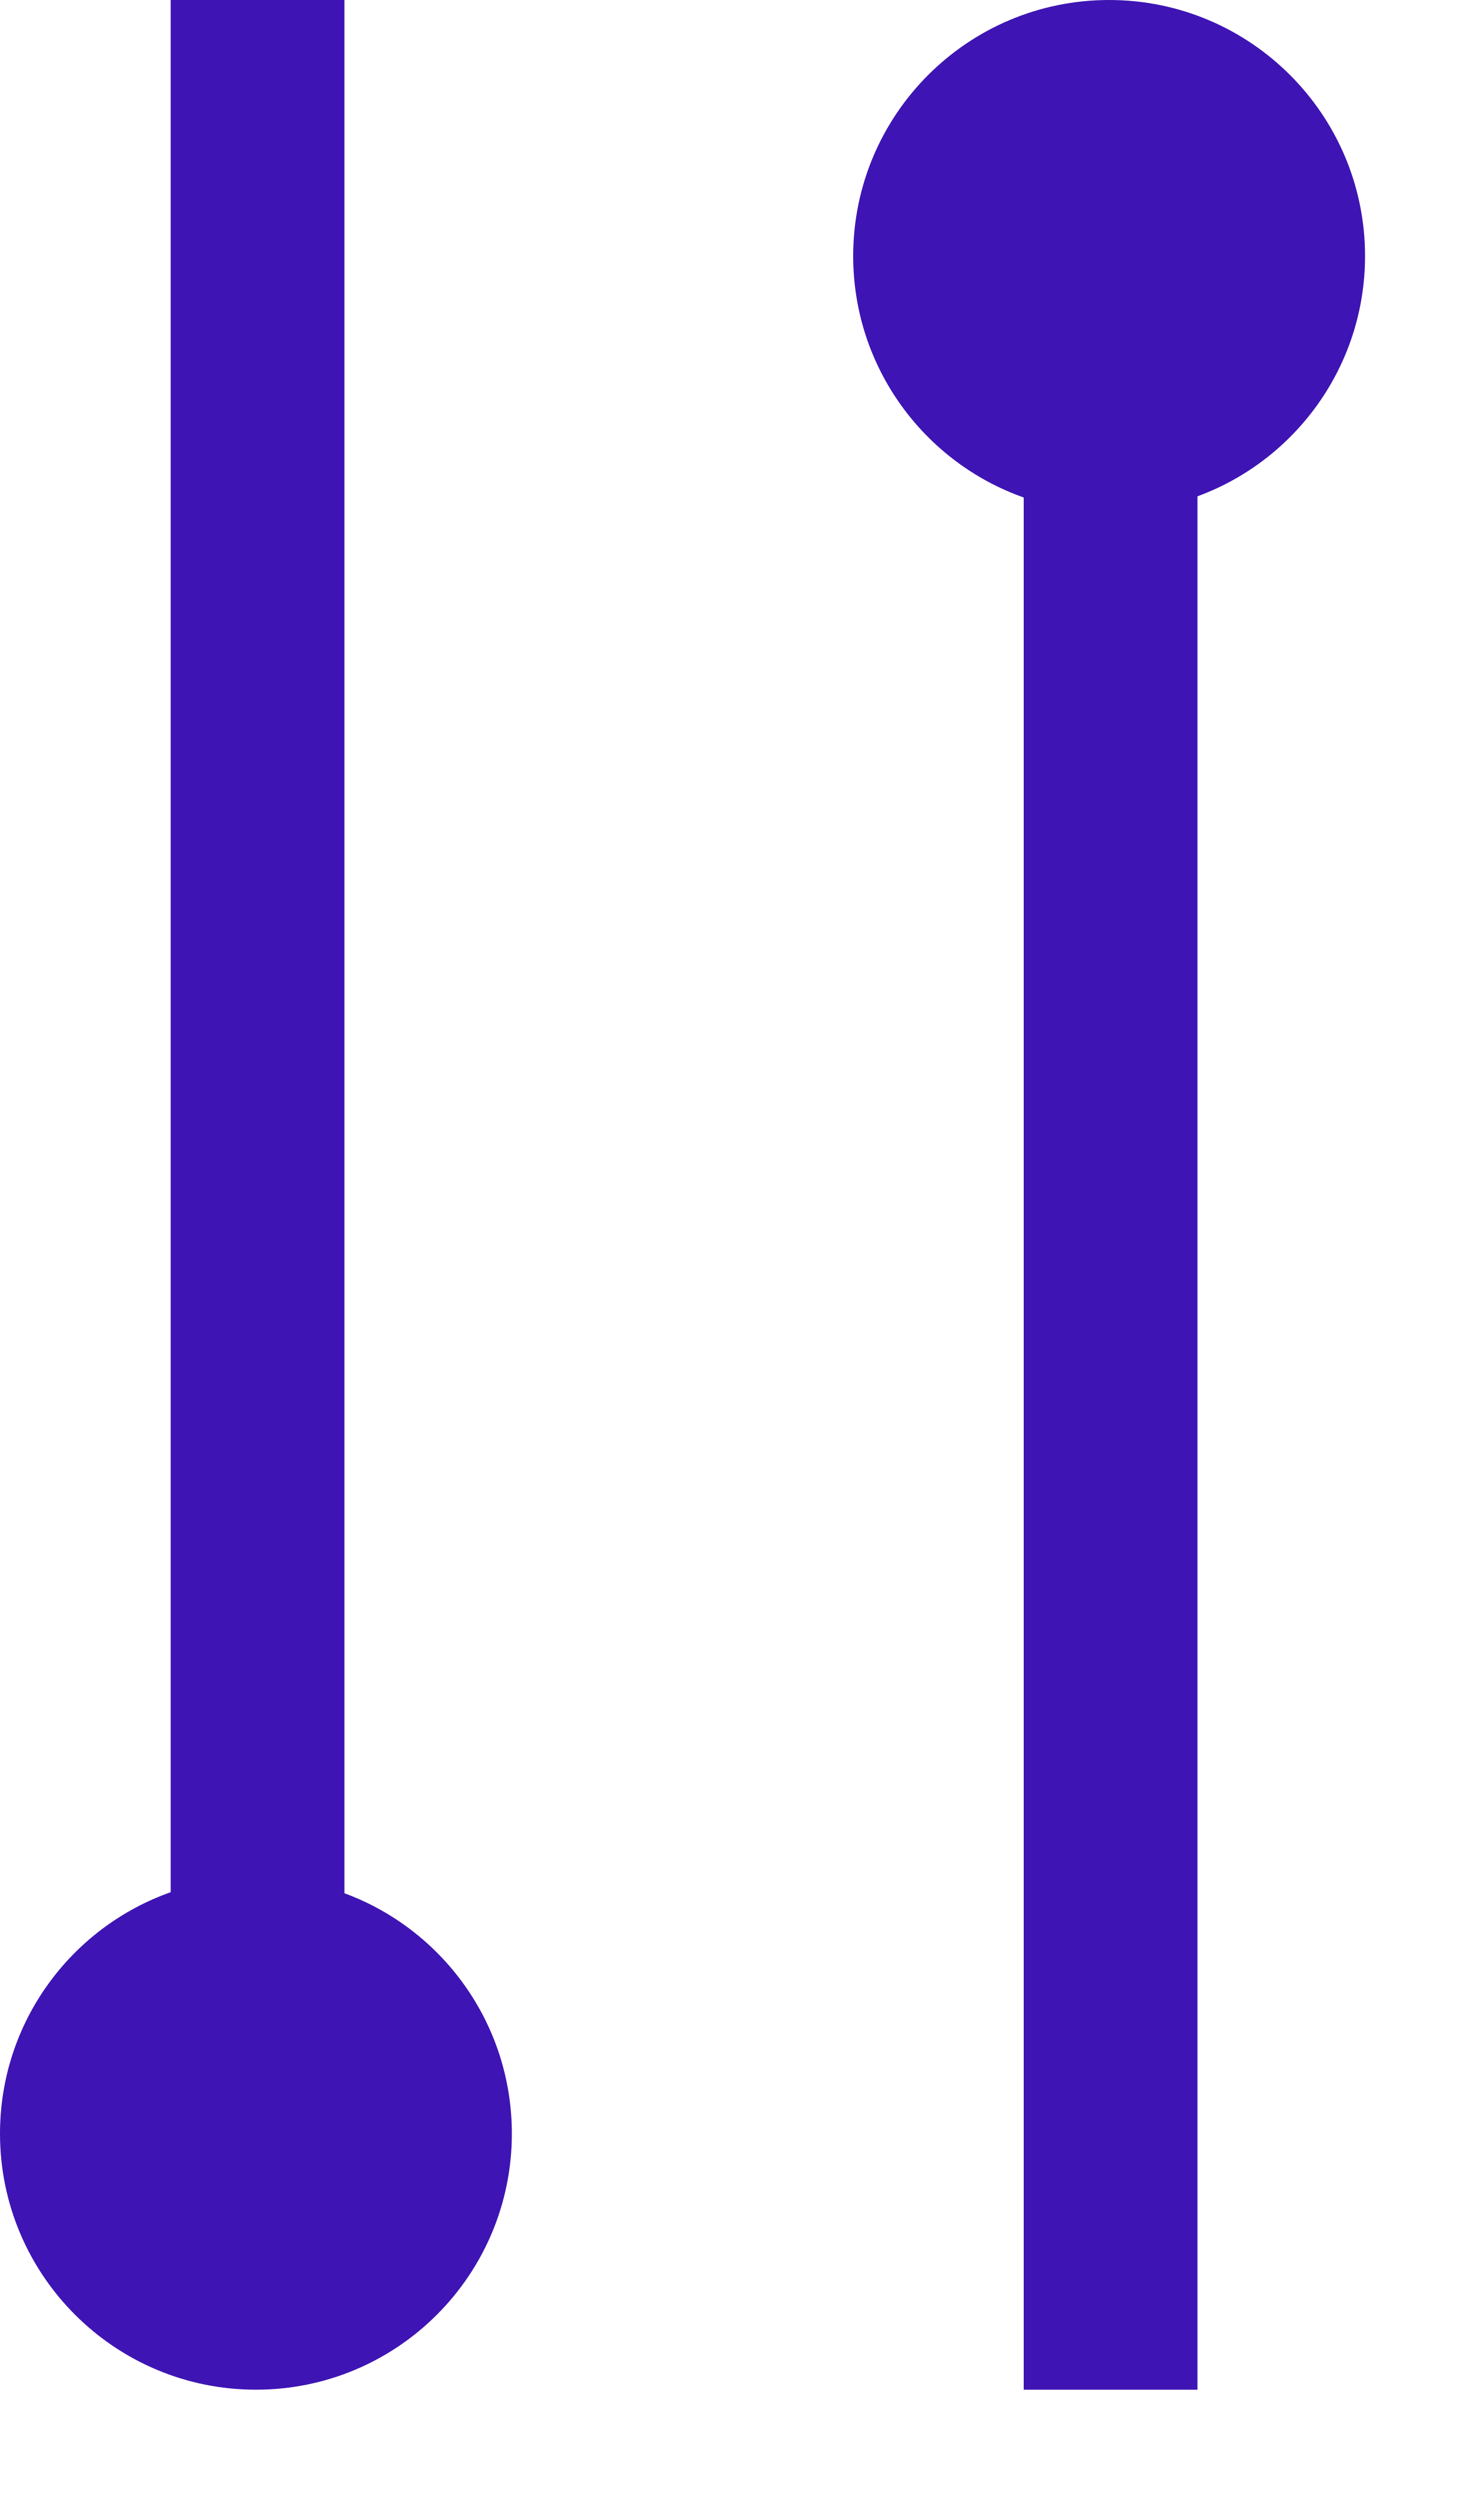 <svg width="10" height="17" viewBox="0 0 10 17" fill="none" xmlns="http://www.w3.org/2000/svg">
<path fill-rule="evenodd" clip-rule="evenodd" d="M2.343 12.874C3.008 13.119 3.482 13.759 3.482 14.509C3.482 15.47 2.703 16.25 1.741 16.25C0.78 16.25 0 15.47 0 14.509C0 13.751 0.484 13.106 1.161 12.867L1.161 0H2.343L2.343 12.874ZM9.286 1.741C9.286 2.491 8.811 3.131 8.146 3.375L8.146 16.25H6.964L6.964 3.383C6.288 3.144 5.804 2.499 5.804 1.741C5.804 0.78 6.583 0 7.545 0C8.506 0 9.286 0.78 9.286 1.741Z" fill="#3E14B4"/>
</svg>
